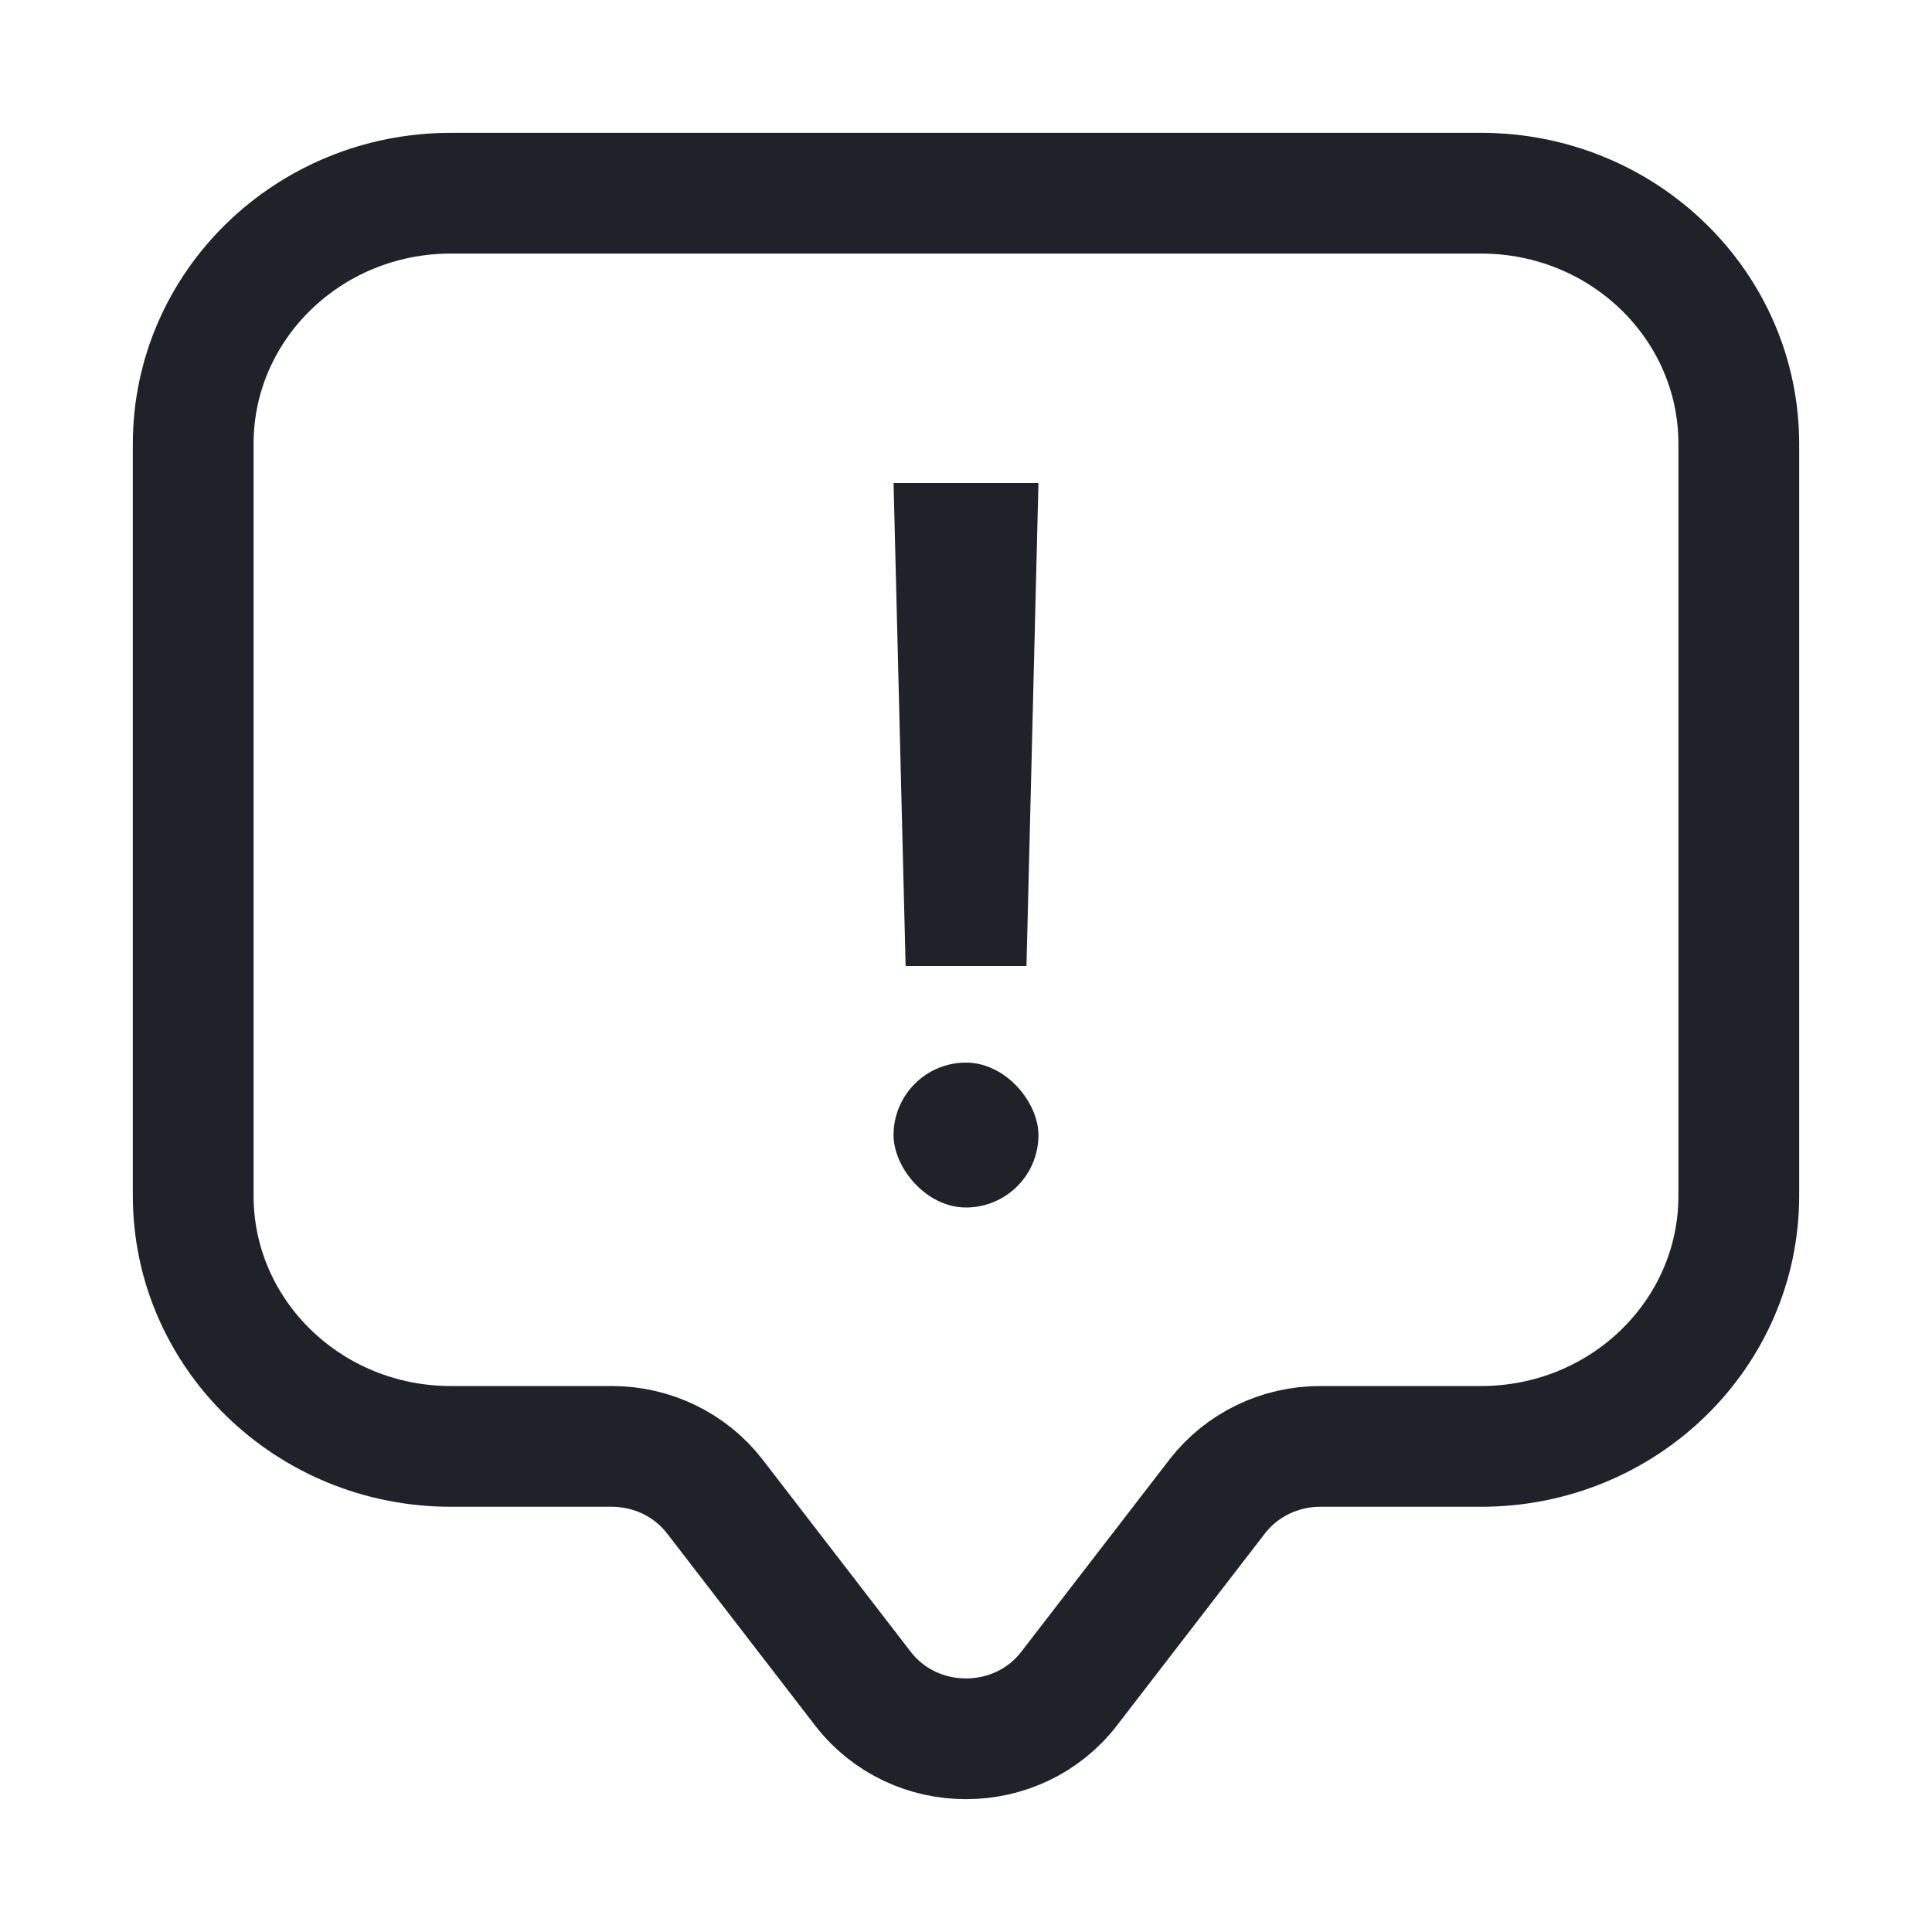 <svg width="20" height="20" viewBox="0 0 20 20" fill="none" xmlns="http://www.w3.org/2000/svg">
<path d="M4.667 2C3.194 2 2 3.162 2 4.595V12.378C2 13.811 3.194 14.973 4.667 14.973H6.333C6.753 14.973 7.148 15.165 7.4 15.492L8.933 17.481C9.467 18.173 10.533 18.173 11.067 17.481L12.6 15.492C12.852 15.165 13.247 14.973 13.667 14.973H15.333C16.806 14.973 18 13.811 18 12.378V4.595C18 3.162 16.806 2 15.333 2H4.667Z" stroke="#1F2329" stroke-width="1.25"/>
<rect x="9.25" y="11" width="1.5" height="1.5" rx="0.75" fill="#1F2329"/>
<path d="M9.25 5L9.375 10H10.626L10.75 5H9.25Z" fill="#1F2329"/>
</svg>

